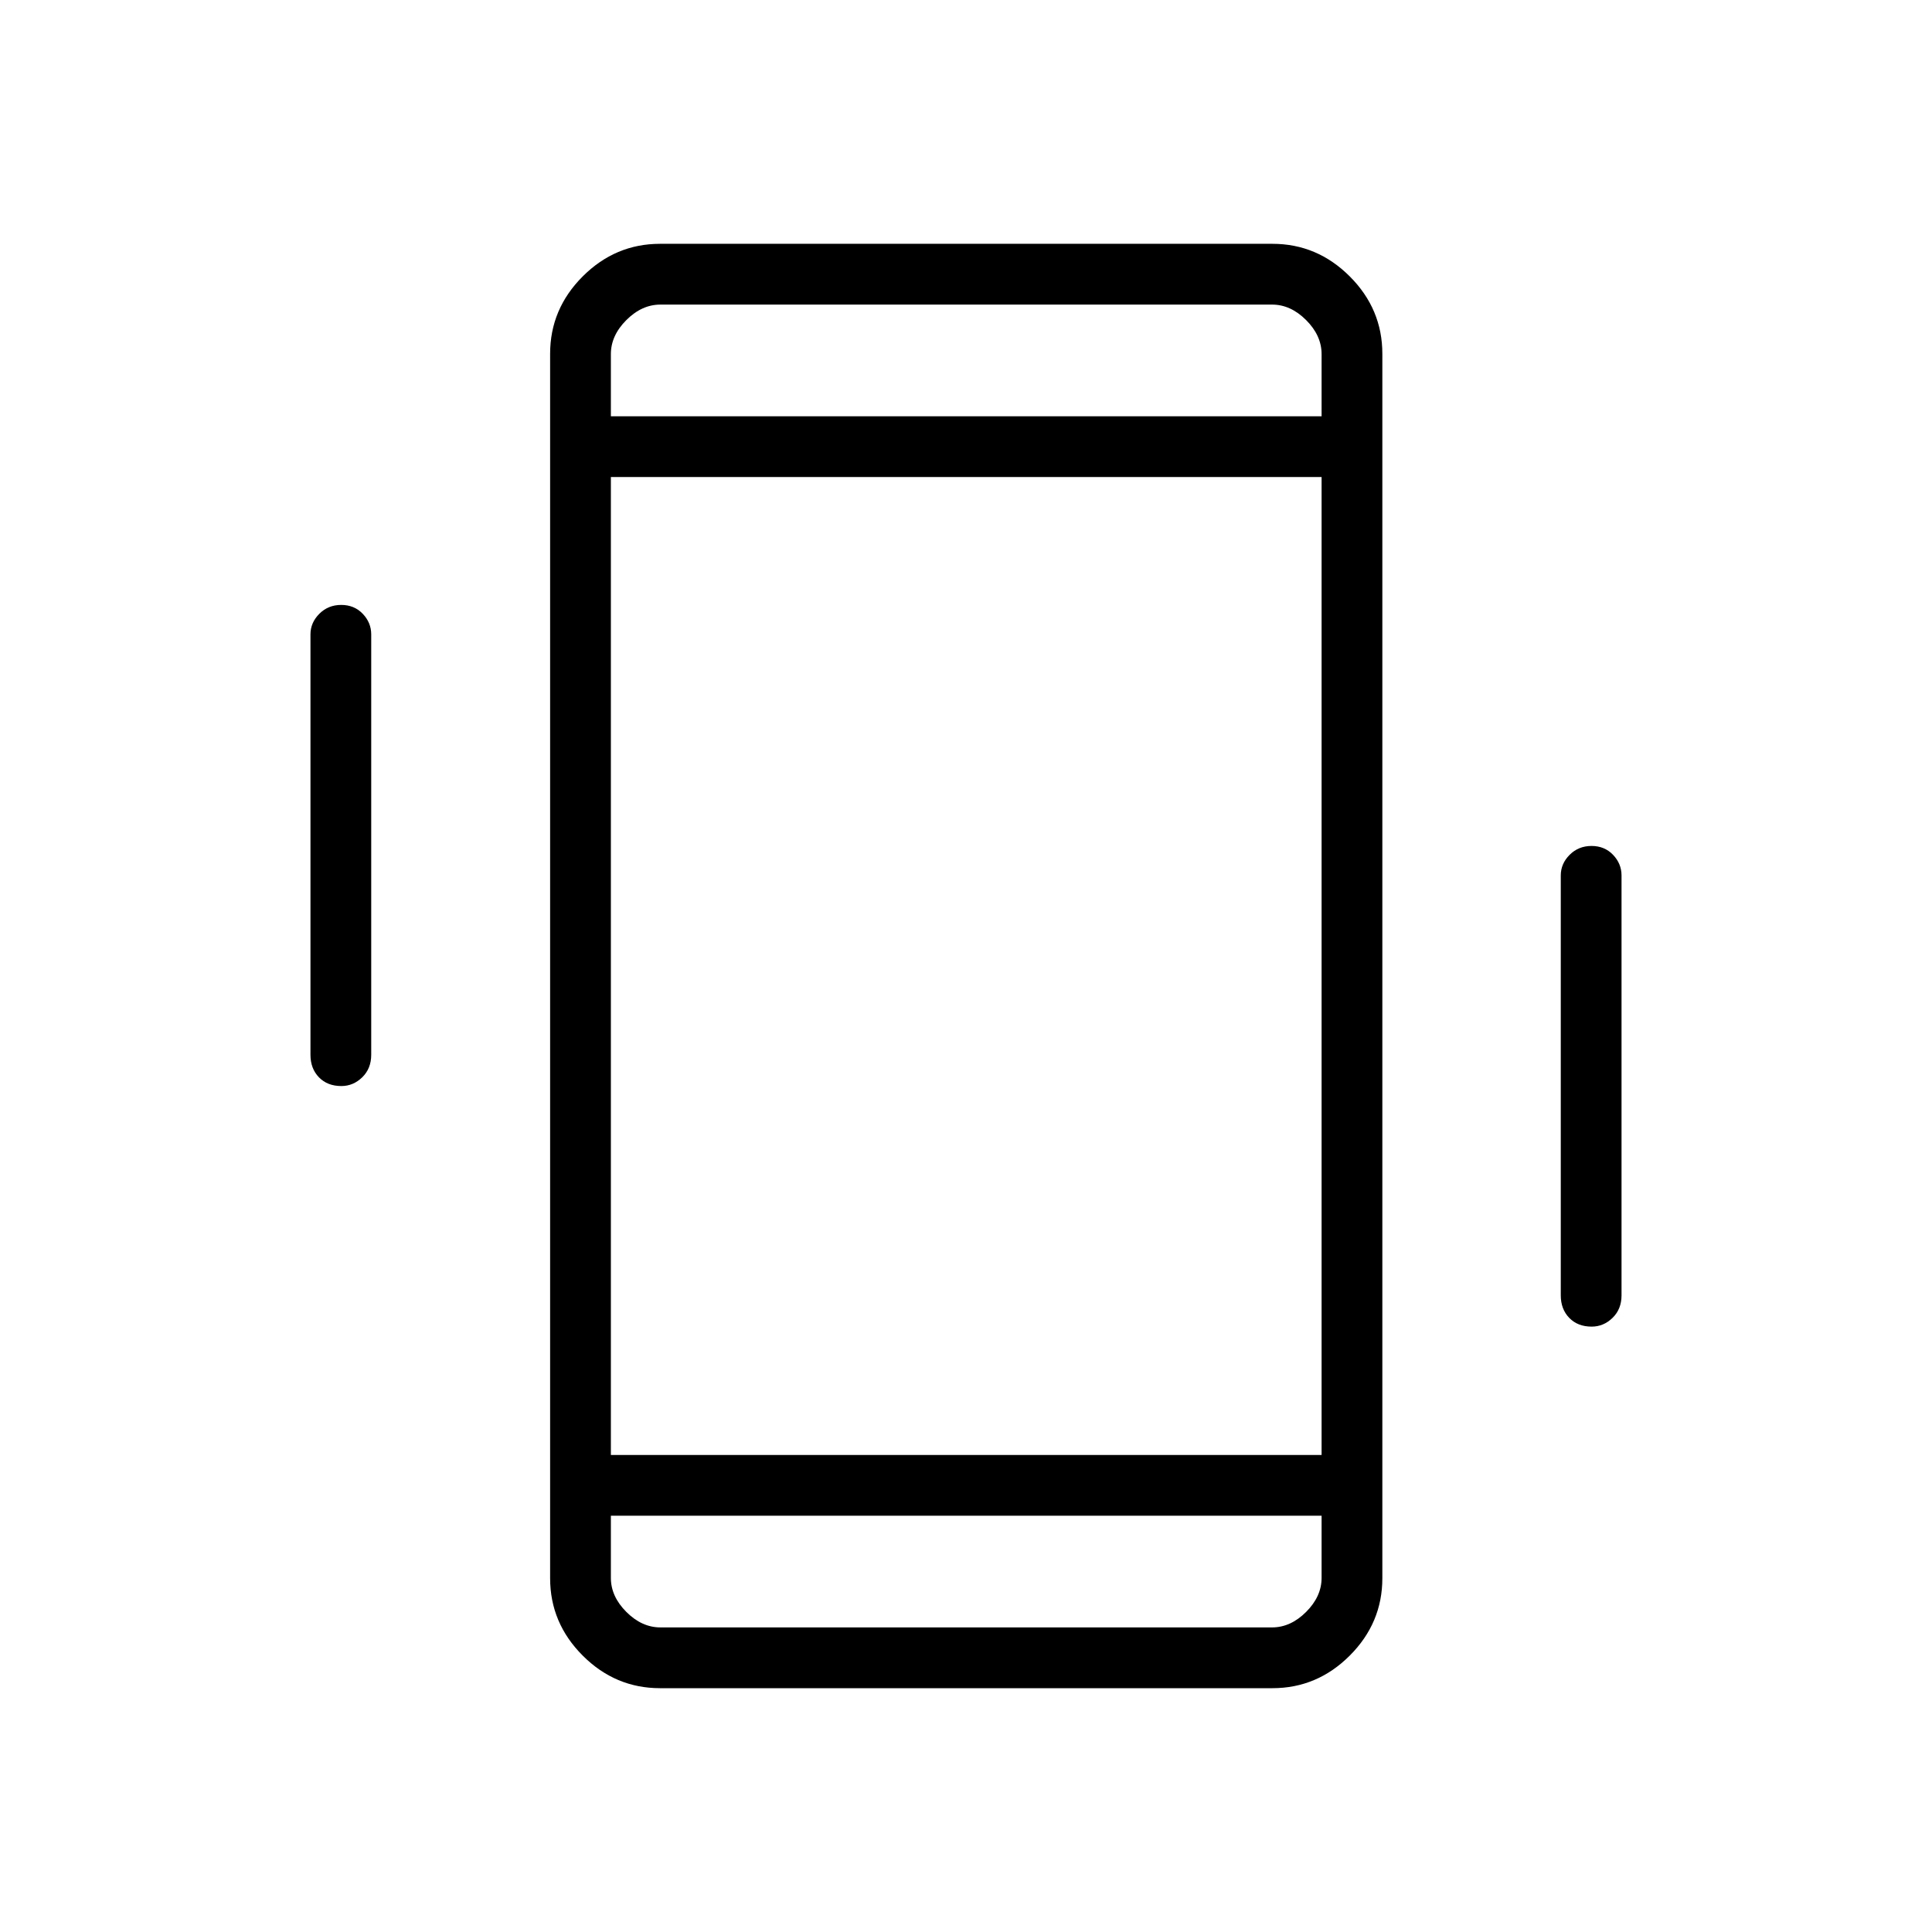 <svg xmlns="http://www.w3.org/2000/svg" height="48" viewBox="0 -960 960 960" width="48"><path d="M169.62-420.35q-6.93 0-11.14-4.34-4.21-4.35-4.21-11.19v-208.89q0-5.83 4.4-10.24t10.88-4.41q6.49 0 10.7 4.41 4.21 4.41 4.21 10.24v208.89q0 6.84-4.47 11.19-4.46 4.34-10.37 4.34Zm621.27 119.54q-6.93 0-11.14-4.34-4.21-4.35-4.21-11.2V-525q0-5.83 4.4-10.24t10.88-4.41q6.49 0 10.7 4.41 4.21 4.41 4.21 10.24v208.65q0 6.85-4.47 11.2-4.46 4.34-10.37 4.34ZM327.97-121.15q-22.23 0-38.43-16.2-16.19-16.2-16.19-38.44v-608.42q0-22.24 16.19-38.44 16.2-16.2 38.43-16.2h304.29q22.23 0 38.43 16.2 16.19 16.2 16.19 38.44v608.42q0 22.24-16.19 38.44-16.2 16.2-38.43 16.2H327.97Zm328.72-85.7H303.54v30.89q0 9.23 7.69 16.92 7.69 7.69 16.92 7.69h303.93q9.23 0 16.92-7.69 7.69-7.69 7.69-16.92v-30.89Zm-353.15-546.3h353.15v-30.89q0-9.23-7.69-16.92-7.69-7.69-16.92-7.69H328.15q-9.23 0-16.92 7.69-7.69 7.69-7.69 16.92v30.89Zm0 0v-55.5 55.5Zm0 546.3v55.5-55.5Zm0-30.19h353.15v-485.92H303.54v485.92Z"/></svg>